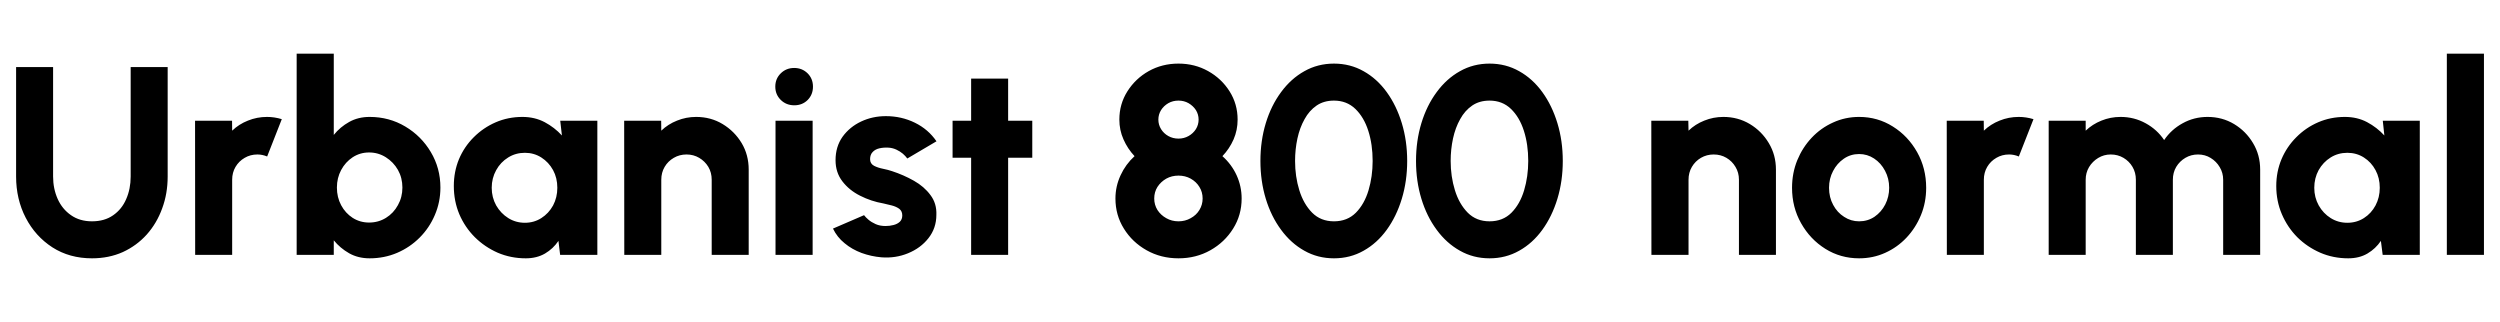 <svg xmlns="http://www.w3.org/2000/svg" xmlns:xlink="http://www.w3.org/1999/xlink" width="223.656" height="28.8"><path fill="black" d="M8.23 23.11L8.23 23.11Q6.22 23.11 4.69 22.13Q3.16 21.14 2.30 19.48Q1.44 17.82 1.44 15.79L1.44 15.79L1.44 6L4.75 6L4.75 15.79Q4.75 16.88 5.16 17.80Q5.57 18.71 6.35 19.25Q7.13 19.80 8.23 19.80L8.23 19.80Q9.35 19.80 10.12 19.26Q10.90 18.72 11.29 17.81Q11.69 16.90 11.69 15.79L11.69 15.79L11.69 6L15 6L15 15.79Q15 17.32 14.51 18.64Q14.03 19.97 13.13 20.98Q12.23 21.98 10.99 22.55Q9.74 23.11 8.23 23.11ZM20.77 22.80L17.46 22.80L17.45 10.80L20.76 10.80L20.77 11.69Q21.37 11.11 22.18 10.79Q22.99 10.46 23.89 10.46L23.89 10.46Q24.55 10.46 25.21 10.66L25.21 10.66L23.90 14.00Q23.47 13.82 23.03 13.82L23.03 13.82Q22.40 13.82 21.89 14.12Q21.37 14.42 21.07 14.93Q20.77 15.44 20.77 16.08L20.77 16.08L20.77 22.80ZM33.07 10.46L33.07 10.46Q34.82 10.46 36.26 11.32Q37.69 12.17 38.54 13.60Q39.40 15.04 39.40 16.78L39.40 16.78Q39.40 18.08 38.90 19.24Q38.41 20.39 37.54 21.26Q36.67 22.13 35.53 22.62Q34.38 23.11 33.07 23.11L33.07 23.11Q32.04 23.11 31.24 22.66Q30.43 22.20 29.86 21.50L29.86 21.50L29.86 22.80L26.54 22.80L26.54 4.80L29.86 4.80L29.86 12.07Q30.43 11.36 31.24 10.91Q32.04 10.46 33.07 10.46ZM33.02 19.91L33.02 19.91Q33.85 19.91 34.53 19.49Q35.21 19.07 35.60 18.35Q36.00 17.64 36.00 16.78L36.00 16.78Q36.00 15.91 35.60 15.20Q35.20 14.50 34.52 14.07Q33.84 13.64 33.02 13.64L33.02 13.64Q32.21 13.64 31.55 14.07Q30.90 14.50 30.52 15.21Q30.14 15.92 30.14 16.78L30.14 16.78Q30.14 17.65 30.52 18.36Q30.90 19.07 31.55 19.49Q32.21 19.91 33.02 19.91ZM50.27 12.12L50.12 10.80L53.44 10.80L53.44 22.80L50.11 22.80L49.96 21.55Q49.49 22.25 48.76 22.68Q48.02 23.11 47.04 23.11L47.04 23.11Q45.70 23.11 44.53 22.61Q43.37 22.10 42.48 21.22Q41.59 20.33 41.09 19.16Q40.60 17.99 40.60 16.64L40.60 16.64Q40.60 15.36 41.06 14.24Q41.53 13.13 42.38 12.28Q43.24 11.42 44.35 10.94Q45.46 10.46 46.74 10.46L46.74 10.46Q47.84 10.46 48.73 10.93Q49.61 11.40 50.27 12.12L50.27 12.12ZM46.96 19.93L46.96 19.93Q47.77 19.93 48.43 19.51Q49.09 19.09 49.48 18.38Q49.86 17.66 49.86 16.80L49.86 16.80Q49.86 15.92 49.48 15.22Q49.09 14.51 48.43 14.09Q47.77 13.67 46.96 13.67L46.96 13.67Q46.13 13.67 45.46 14.09Q44.78 14.51 44.39 15.22Q43.99 15.94 43.99 16.80L43.99 16.80Q43.99 17.66 44.39 18.38Q44.80 19.09 45.47 19.51Q46.14 19.93 46.96 19.93ZM66.98 15.17L66.98 15.17L66.98 22.80L63.67 22.80L63.67 16.08Q63.67 15.44 63.37 14.93Q63.06 14.42 62.55 14.12Q62.04 13.82 61.42 13.82L61.42 13.82Q60.79 13.82 60.28 14.12Q59.76 14.42 59.46 14.93Q59.16 15.44 59.16 16.08L59.16 16.08L59.16 22.80L55.85 22.80L55.84 10.80L59.15 10.80L59.16 11.69Q59.76 11.11 60.57 10.79Q61.38 10.46 62.28 10.46L62.28 10.46Q63.59 10.46 64.65 11.10Q65.71 11.74 66.35 12.80Q66.98 13.86 66.98 15.17ZM69.38 22.80L69.38 10.80L72.70 10.80L72.70 22.80L69.38 22.80ZM71.06 9.42L71.06 9.42Q70.34 9.42 69.85 8.94Q69.36 8.46 69.36 7.75L69.36 7.75Q69.36 7.04 69.85 6.56Q70.34 6.08 71.05 6.08L71.05 6.08Q71.76 6.08 72.25 6.56Q72.73 7.04 72.73 7.75L72.73 7.75Q72.73 8.46 72.26 8.94Q71.78 9.42 71.06 9.42ZM78.85 23.02L78.85 23.02Q77.93 22.94 77.08 22.63Q76.22 22.31 75.56 21.76Q74.89 21.22 74.52 20.45L74.52 20.45L77.30 19.25Q77.44 19.44 77.70 19.66Q77.96 19.88 78.34 20.05Q78.72 20.22 79.22 20.22L79.22 20.22Q79.60 20.22 79.94 20.13Q80.29 20.04 80.51 19.83Q80.72 19.62 80.72 19.27L80.72 19.27Q80.72 18.89 80.45 18.68Q80.17 18.48 79.78 18.38Q79.39 18.28 79.03 18.20L79.03 18.20Q77.93 18.01 76.95 17.51Q75.97 17.02 75.36 16.22Q74.75 15.43 74.75 14.33L74.75 14.33Q74.75 13.12 75.38 12.23Q76.02 11.35 77.04 10.87Q78.06 10.39 79.25 10.39L79.25 10.39Q80.65 10.39 81.85 10.98Q83.05 11.57 83.78 12.64L83.78 12.64L81.17 14.18Q81.01 13.96 80.77 13.75Q80.52 13.54 80.20 13.39Q79.88 13.24 79.52 13.21L79.52 13.21Q79.06 13.18 78.67 13.27Q78.29 13.36 78.07 13.60Q77.84 13.84 77.84 14.24L77.84 14.24Q77.84 14.64 78.19 14.83Q78.54 15.01 79.00 15.10Q79.45 15.19 79.80 15.31L79.80 15.31Q80.84 15.65 81.76 16.17Q82.68 16.69 83.24 17.45Q83.81 18.20 83.77 19.22L83.77 19.22Q83.77 20.41 83.06 21.31Q82.36 22.20 81.23 22.66Q80.11 23.12 78.85 23.02ZM92.35 10.80L92.35 14.11L90.19 14.11L90.19 22.80L86.88 22.80L86.88 14.11L85.22 14.11L85.22 10.80L86.88 10.80L86.88 7.03L90.19 7.03L90.19 10.80L92.35 10.80ZM105.43 23.11L105.43 23.11Q103.86 23.11 102.58 22.39Q101.30 21.67 100.55 20.46Q99.79 19.25 99.79 17.76L99.79 17.76Q99.79 16.67 100.25 15.68Q100.70 14.70 101.50 13.97L101.50 13.97Q100.88 13.31 100.51 12.47Q100.14 11.64 100.14 10.70L100.14 10.70Q100.14 9.31 100.86 8.17Q101.58 7.03 102.77 6.36Q103.97 5.69 105.43 5.69L105.43 5.69Q106.88 5.69 108.08 6.36Q109.28 7.03 110.00 8.17Q110.72 9.31 110.72 10.70L110.72 10.70Q110.72 11.64 110.36 12.47Q109.99 13.31 109.36 13.97L109.36 13.97Q110.18 14.70 110.63 15.68Q111.08 16.67 111.08 17.76L111.08 17.76Q111.08 19.24 110.32 20.45Q109.56 21.67 108.28 22.39Q107.00 23.11 105.43 23.11ZM105.43 19.80L105.43 19.80Q106.03 19.80 106.52 19.52Q107.02 19.25 107.30 18.79Q107.59 18.32 107.59 17.76L107.59 17.76Q107.59 17.18 107.30 16.72Q107.02 16.26 106.52 15.98Q106.03 15.71 105.43 15.71L105.43 15.71Q104.83 15.71 104.34 15.98Q103.85 16.26 103.55 16.72Q103.26 17.18 103.26 17.76L103.26 17.76Q103.26 18.32 103.55 18.79Q103.85 19.25 104.34 19.52Q104.83 19.80 105.43 19.80ZM105.43 12.40L105.43 12.40Q105.92 12.40 106.33 12.17Q106.74 11.94 106.99 11.55Q107.23 11.16 107.23 10.70L107.23 10.70Q107.23 10.24 106.99 9.85Q106.74 9.47 106.33 9.23Q105.92 9 105.43 9L105.43 9Q104.93 9 104.52 9.23Q104.11 9.47 103.87 9.85Q103.63 10.24 103.63 10.70L103.63 10.70Q103.63 11.16 103.87 11.55Q104.11 11.94 104.52 12.17Q104.93 12.40 105.43 12.40ZM119.34 23.11L119.34 23.11Q117.89 23.11 116.69 22.43Q115.49 21.76 114.61 20.56Q113.72 19.36 113.24 17.78Q112.76 16.20 112.76 14.40L112.76 14.40Q112.76 12.60 113.24 11.02Q113.72 9.44 114.61 8.24Q115.49 7.04 116.69 6.37Q117.89 5.69 119.34 5.69L119.34 5.69Q120.79 5.69 121.99 6.37Q123.19 7.04 124.06 8.24Q124.93 9.44 125.41 11.02Q125.89 12.60 125.89 14.40L125.89 14.40Q125.89 16.20 125.41 17.78Q124.93 19.36 124.06 20.56Q123.19 21.76 121.99 22.43Q120.79 23.11 119.34 23.11ZM119.34 19.80L119.34 19.80Q120.53 19.80 121.30 19.03Q122.06 18.26 122.43 17.03Q122.80 15.79 122.80 14.40L122.80 14.40Q122.80 12.92 122.41 11.70Q122.02 10.48 121.25 9.74Q120.48 9 119.34 9L119.34 9Q118.44 9 117.79 9.44Q117.13 9.89 116.71 10.66Q116.28 11.42 116.07 12.39Q115.86 13.36 115.86 14.40L115.86 14.40Q115.86 15.79 116.24 17.02Q116.62 18.25 117.39 19.03Q118.16 19.80 119.34 19.80ZM133.26 23.11L133.26 23.11Q131.81 23.11 130.61 22.43Q129.41 21.76 128.53 20.56Q127.64 19.36 127.16 17.78Q126.68 16.20 126.68 14.40L126.68 14.40Q126.68 12.60 127.16 11.02Q127.64 9.44 128.53 8.24Q129.41 7.04 130.61 6.37Q131.81 5.69 133.26 5.69L133.26 5.69Q134.71 5.69 135.91 6.37Q137.11 7.04 137.98 8.24Q138.85 9.44 139.33 11.02Q139.81 12.60 139.81 14.40L139.81 14.40Q139.81 16.20 139.33 17.78Q138.85 19.36 137.98 20.56Q137.11 21.76 135.91 22.43Q134.71 23.11 133.26 23.11ZM133.26 19.80L133.26 19.80Q134.45 19.80 135.22 19.03Q135.98 18.26 136.35 17.03Q136.72 15.79 136.72 14.40L136.72 14.40Q136.72 12.92 136.33 11.70Q135.94 10.48 135.17 9.74Q134.40 9 133.26 9L133.26 9Q132.36 9 131.71 9.44Q131.05 9.89 130.63 10.66Q130.20 11.42 129.99 12.39Q129.78 13.36 129.78 14.40L129.78 14.40Q129.78 15.79 130.16 17.02Q130.54 18.25 131.31 19.03Q132.08 19.80 133.26 19.80ZM158.88 15.17L158.88 15.17L158.88 22.80L155.57 22.80L155.57 16.08Q155.57 15.44 155.26 14.93Q154.96 14.42 154.45 14.12Q153.94 13.82 153.31 13.82L153.31 13.82Q152.69 13.82 152.17 14.12Q151.66 14.42 151.36 14.93Q151.06 15.44 151.06 16.08L151.06 16.08L151.06 22.80L147.74 22.80L147.73 10.80L151.04 10.80L151.06 11.69Q151.66 11.11 152.47 10.79Q153.28 10.46 154.18 10.46L154.18 10.46Q155.48 10.46 156.55 11.10Q157.61 11.74 158.24 12.80Q158.88 13.86 158.88 15.17ZM166.32 23.11L166.32 23.11Q164.66 23.11 163.30 22.26Q161.94 21.41 161.13 19.97Q160.32 18.54 160.32 16.80L160.32 16.80Q160.32 15.48 160.79 14.33Q161.26 13.19 162.08 12.32Q162.90 11.45 163.99 10.96Q165.08 10.46 166.32 10.46L166.32 10.46Q167.98 10.46 169.34 11.32Q170.70 12.17 171.51 13.61Q172.32 15.05 172.32 16.80L172.32 16.80Q172.32 18.11 171.85 19.25Q171.38 20.39 170.56 21.26Q169.74 22.13 168.65 22.62Q167.57 23.11 166.32 23.11ZM166.32 19.80L166.32 19.80Q167.09 19.80 167.70 19.39Q168.31 18.97 168.66 18.29Q169.01 17.60 169.01 16.80L169.01 16.80Q169.01 15.97 168.64 15.28Q168.28 14.59 167.66 14.18Q167.05 13.78 166.32 13.78L166.32 13.78Q165.56 13.78 164.95 14.20Q164.34 14.62 163.99 15.30Q163.63 15.98 163.63 16.80L163.63 16.80Q163.63 17.65 164.00 18.33Q164.36 19.01 164.98 19.40Q165.59 19.80 166.32 19.80ZM177.48 22.80L174.17 22.80L174.16 10.80L177.47 10.80L177.48 11.69Q178.08 11.11 178.89 10.79Q179.70 10.46 180.60 10.46L180.60 10.46Q181.26 10.46 181.92 10.66L181.92 10.66L180.61 14.00Q180.18 13.82 179.74 13.82L179.74 13.82Q179.11 13.82 178.60 14.12Q178.08 14.42 177.78 14.93Q177.48 15.44 177.48 16.08L177.48 16.08L177.48 22.80ZM186.59 22.80L183.28 22.80L183.28 10.80L186.59 10.80L186.59 11.69Q187.20 11.11 188.00 10.79Q188.81 10.46 189.71 10.46L189.71 10.46Q190.93 10.46 191.96 11.03Q192.98 11.59 193.61 12.53L193.61 12.53Q194.24 11.59 195.26 11.03Q196.28 10.46 197.50 10.46L197.50 10.46Q198.80 10.46 199.87 11.10Q200.93 11.74 201.56 12.80Q202.20 13.86 202.20 15.17L202.20 15.17L202.20 22.80L198.89 22.80L198.89 16.08Q198.89 15.46 198.58 14.95Q198.28 14.44 197.77 14.13Q197.27 13.82 196.64 13.82L196.64 13.82Q196.02 13.82 195.51 14.12Q195.00 14.42 194.69 14.93Q194.39 15.44 194.39 16.08L194.39 16.08L194.39 22.80L191.08 22.80L191.08 16.08Q191.08 15.44 190.78 14.93Q190.48 14.42 189.97 14.12Q189.46 13.82 188.83 13.82L188.83 13.82Q188.22 13.82 187.71 14.13Q187.20 14.44 186.89 14.95Q186.59 15.46 186.59 16.08L186.59 16.08L186.59 22.80ZM213.31 12.12L213.17 10.80L216.48 10.80L216.48 22.80L213.16 22.80L213.00 21.55Q212.53 22.25 211.80 22.68Q211.07 23.11 210.08 23.11L210.08 23.11Q208.74 23.11 207.58 22.61Q206.41 22.10 205.52 21.22Q204.64 20.33 204.14 19.16Q203.64 17.99 203.64 16.64L203.64 16.64Q203.64 15.36 204.11 14.24Q204.58 13.13 205.43 12.28Q206.28 11.42 207.39 10.94Q208.50 10.46 209.78 10.46L209.78 10.46Q210.89 10.46 211.77 10.93Q212.65 11.40 213.31 12.12L213.31 12.12ZM210.00 19.93L210.00 19.93Q210.82 19.93 211.48 19.51Q212.14 19.09 212.52 18.38Q212.90 17.66 212.90 16.80L212.90 16.80Q212.90 15.92 212.52 15.22Q212.14 14.51 211.48 14.09Q210.82 13.67 210.00 13.67L210.00 13.67Q209.17 13.67 208.50 14.09Q207.83 14.51 207.43 15.22Q207.04 15.94 207.04 16.80L207.04 16.80Q207.04 17.66 207.44 18.38Q207.84 19.09 208.51 19.51Q209.18 19.93 210.00 19.93ZM222.22 22.80L218.90 22.80L218.90 4.80L222.22 4.80L222.22 22.80Z"/></svg>